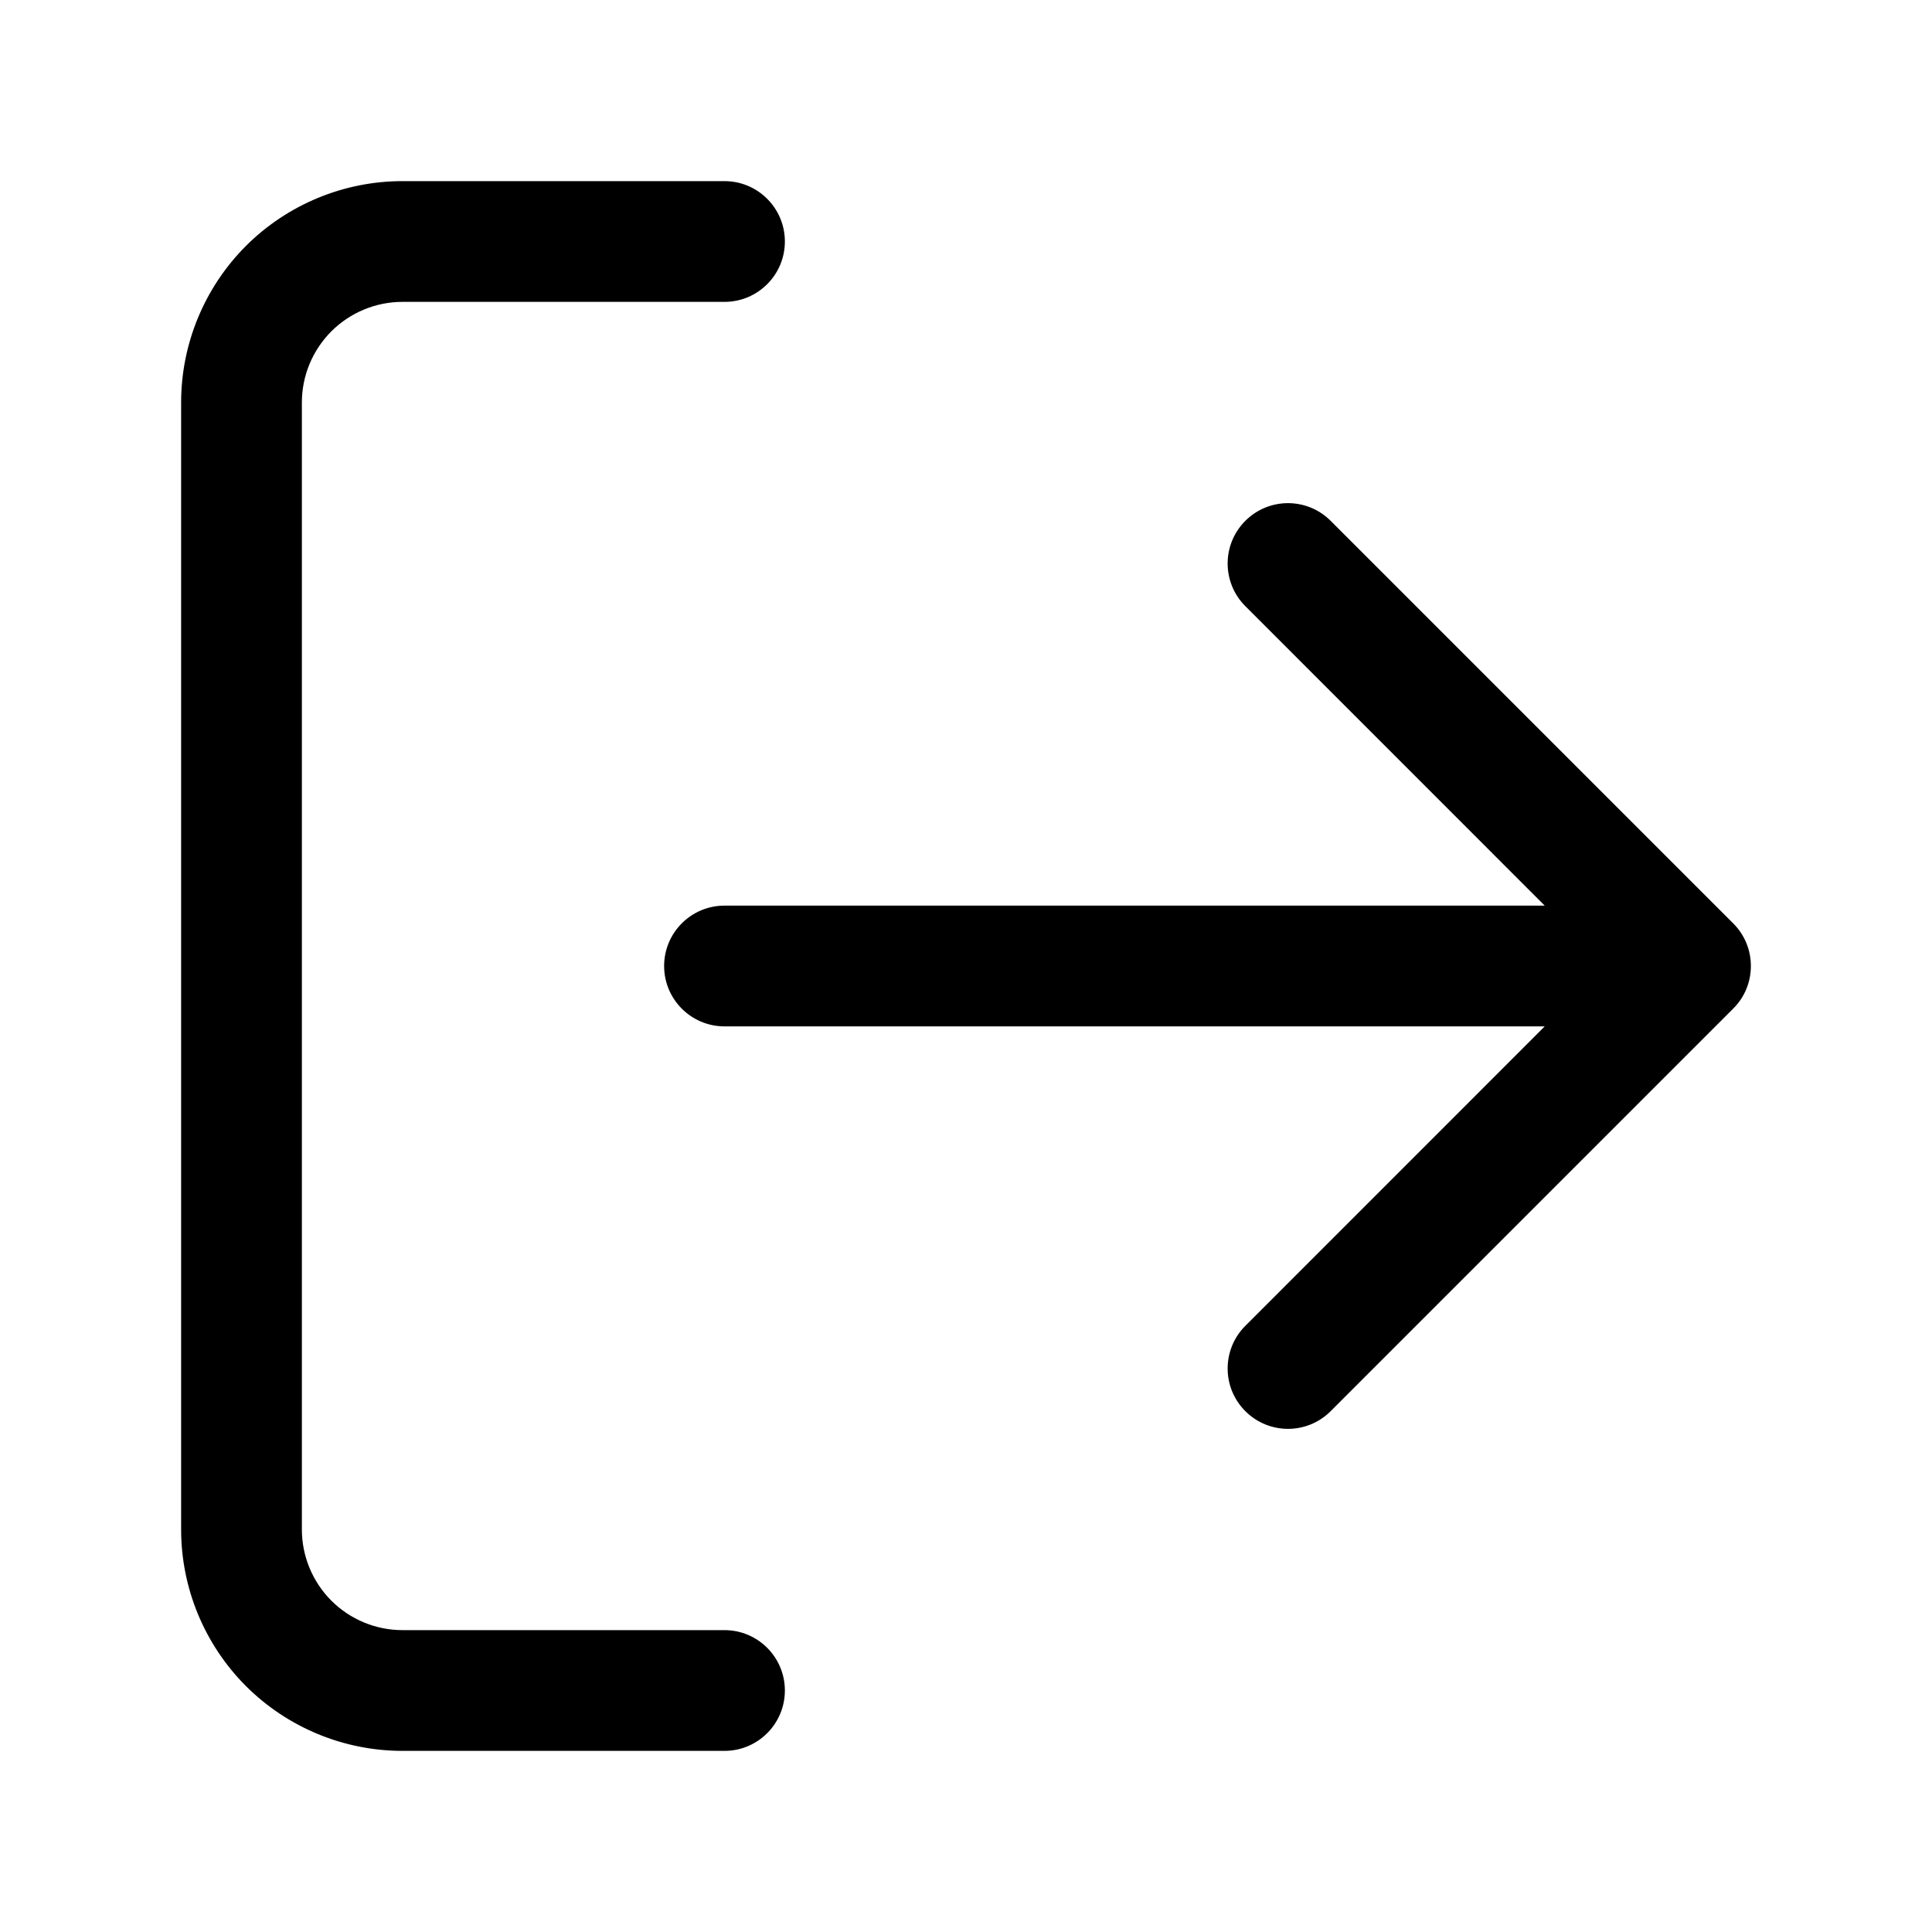 <svg viewBox="0 0 24 24" width="24" height="24" fill="black" xmlns="http://www.w3.org/2000/svg">
 <g transform="translate(2.25, 2.25)">
  <path d="M2.75 1.5C2.418 1.5 2.101 1.632 1.866 1.866C1.632 2.101 1.5 2.418 1.5 2.75L1.5 16.75C1.5 17.081 1.632 17.399 1.866 17.634C2.101 17.868 2.418 18 2.75 18L6.75 18C7.164 18 7.5 18.336 7.5 18.75C7.5 19.164 7.164 19.5 6.75 19.5L2.75 19.5C2.021 19.5 1.321 19.21 0.805 18.695C0.29 18.179 0 17.479 0 16.75L0 2.75C0 2.021 0.29 1.321 0.805 0.805C1.321 0.29 2.021 0 2.75 0L6.75 0C7.164 0 7.5 0.336 7.5 0.75C7.5 1.164 7.164 1.5 6.75 1.5L2.75 1.5Z" fill-rule="NONZERO"></path>
  <path d="M13.22 4.22C13.513 3.927 13.987 3.927 14.28 4.22L19.28 9.22C19.427 9.366 19.5 9.558 19.5 9.75C19.5 9.852 19.48 9.949 19.443 10.037C19.407 10.126 19.352 10.208 19.28 10.28L14.28 15.28C13.987 15.573 13.513 15.573 13.22 15.28C12.927 14.987 12.927 14.513 13.22 14.22L16.939 10.5L6.75 10.5C6.336 10.5 6 10.164 6 9.75C6 9.336 6.336 9 6.75 9L16.939 9L13.22 5.28C12.927 4.987 12.927 4.513 13.22 4.22Z" fill-rule="NONZERO"></path>
 </g>
</svg>